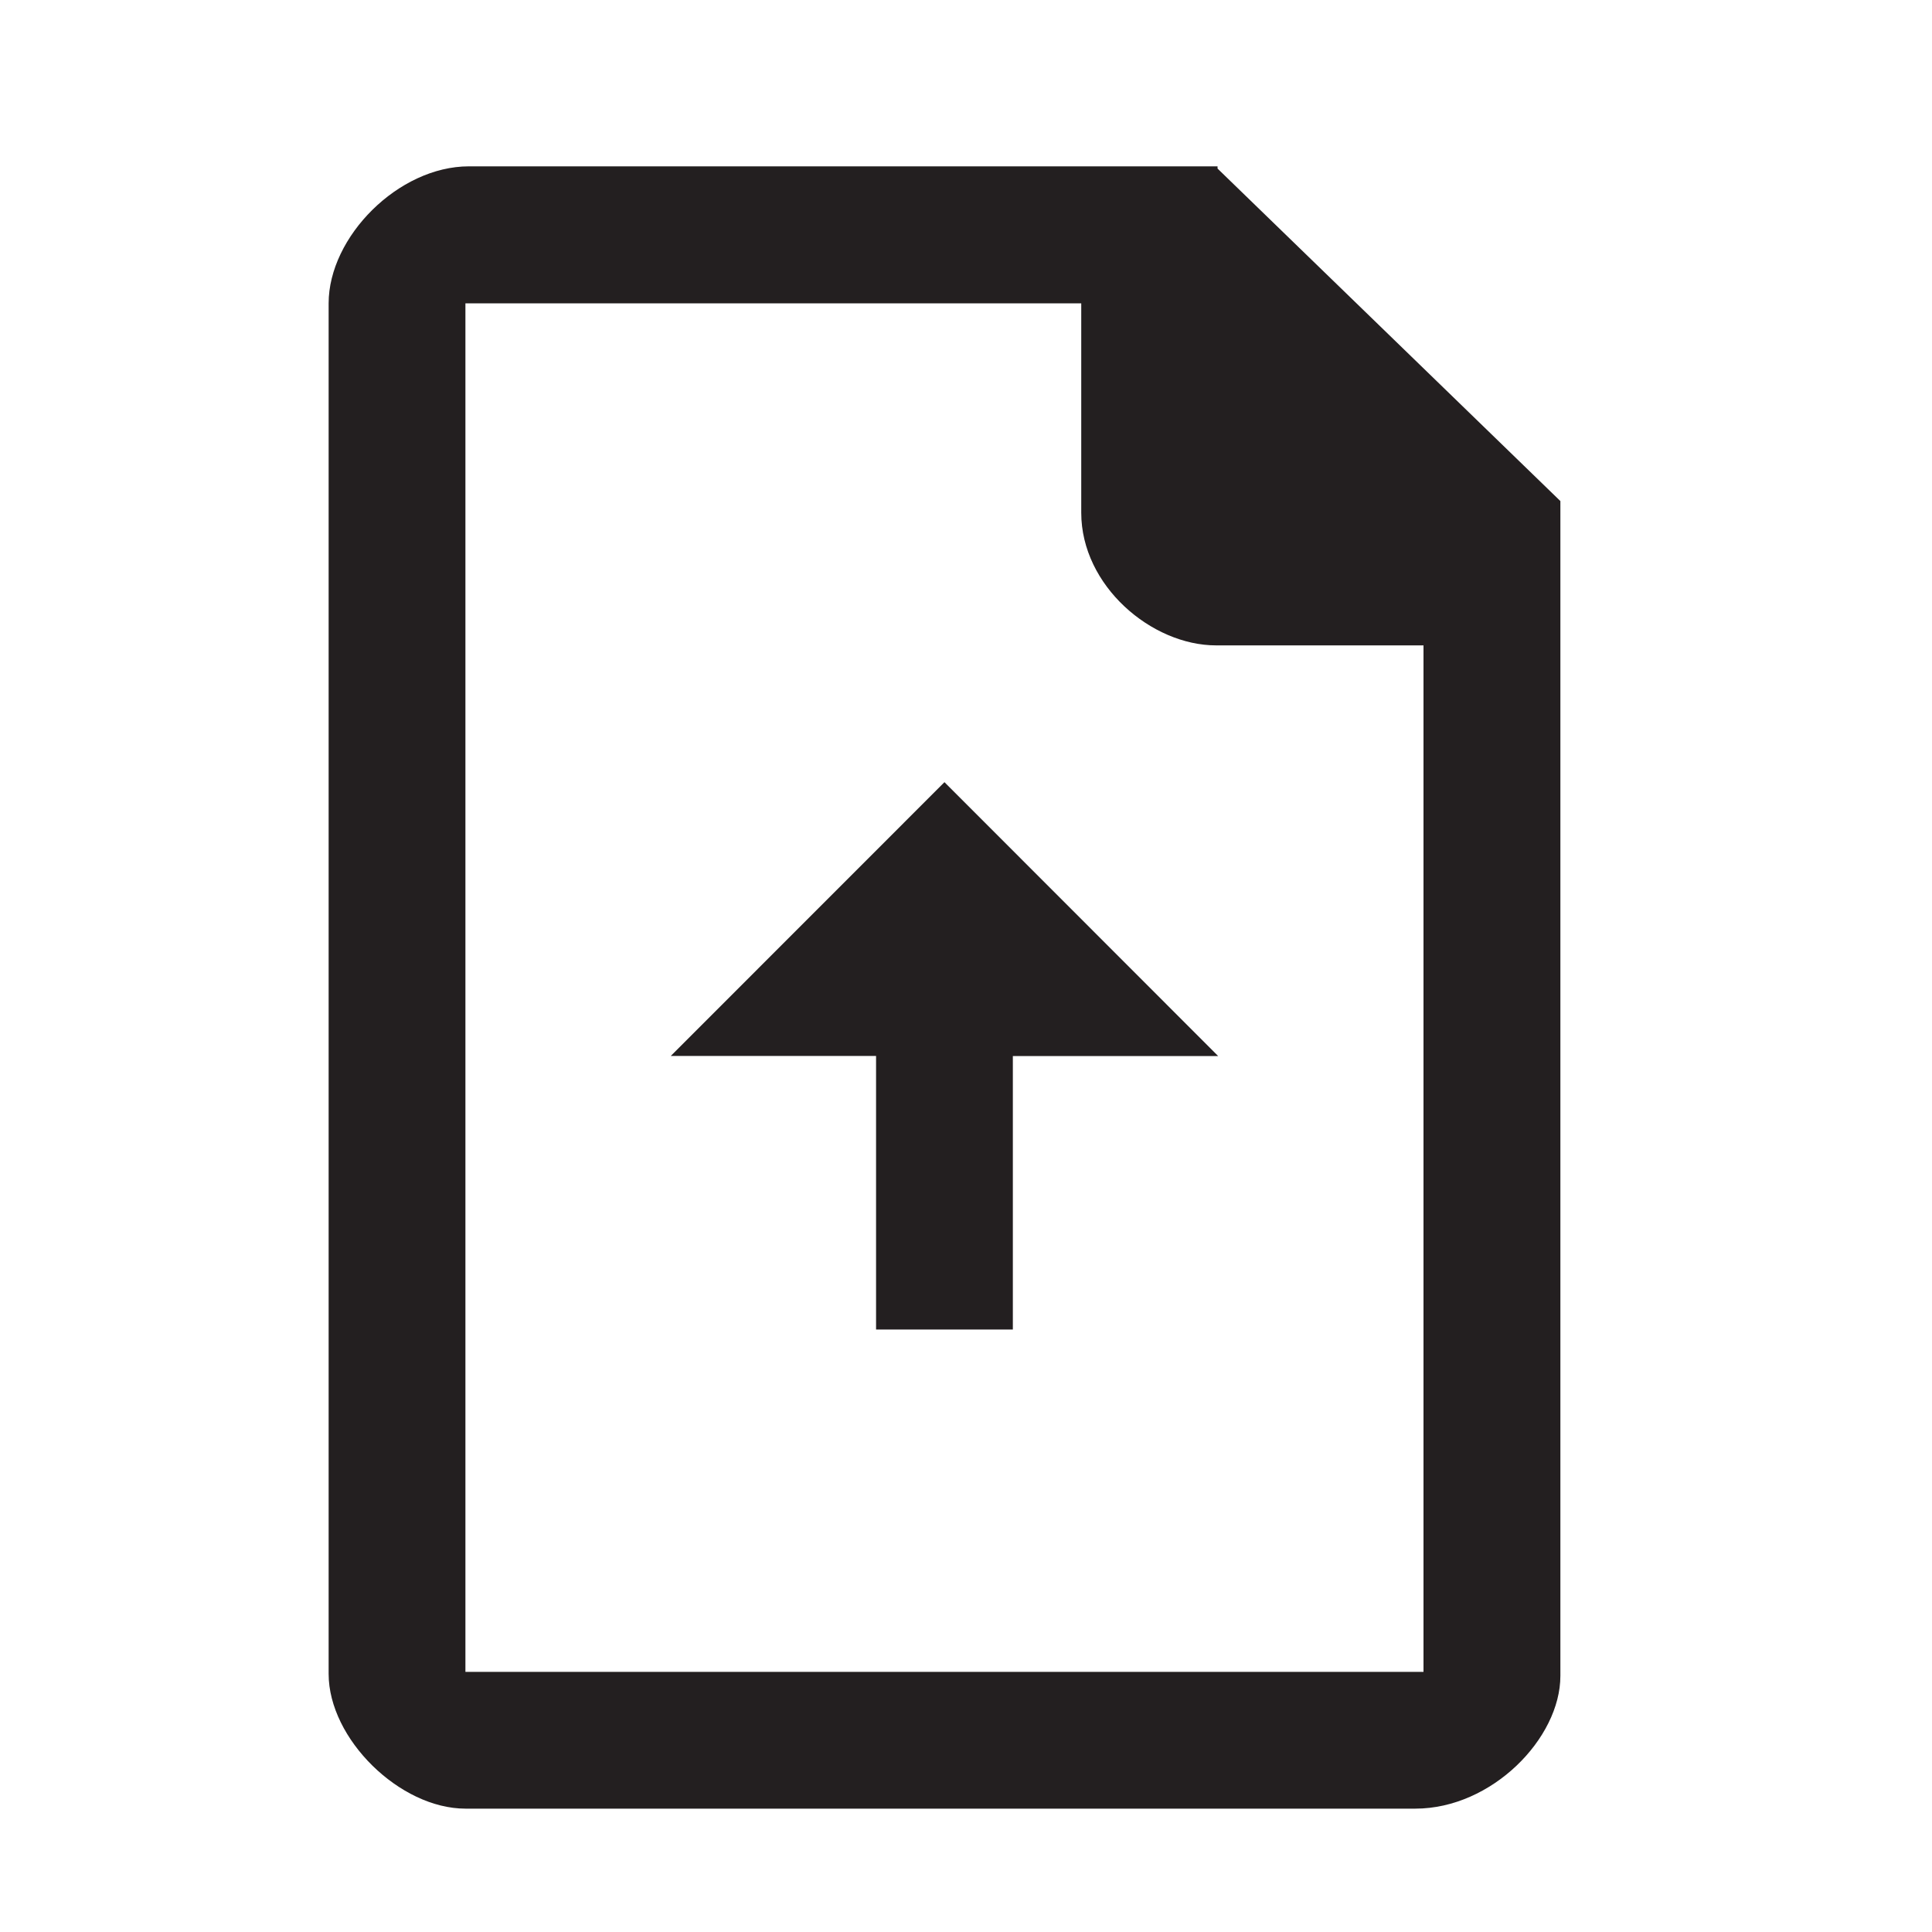 <?xml version="1.0" encoding="utf-8"?>
<!-- Generator: Adobe Illustrator 16.0.0, SVG Export Plug-In . SVG Version: 6.00 Build 0)  -->
<!DOCTYPE svg PUBLIC "-//W3C//DTD SVG 1.1//EN" "http://www.w3.org/Graphics/SVG/1.1/DTD/svg11.dtd">
<svg version="1.1" id="Layer_1" xmlns="http://www.w3.org/2000/svg" xmlns:xlink="http://www.w3.org/1999/xlink" x="0px" y="0px"
	 width="20px" height="20px" viewBox="0 0 20 20" enable-background="new 0 0 20 20" xml:space="preserve">
<g>
	<path fill-rule="evenodd" clip-rule="evenodd" fill="#231F20" d="M10.485,13.764v-2.832h2.125L9.777,8.097l-2.833,2.834h2.125
		v2.832H10.485z M4.818,17.307V3.14h6.375v2.167c0,0.758,0.729,1.374,1.396,1.374h2.147v10.626H4.818z M12.604,1.722h-7.75
		c-0.73,0-1.452,0.73-1.452,1.418v14.188c0,0.672,0.736,1.395,1.417,1.395h9.832c0.793,0,1.502-0.729,1.502-1.374V5.187
		l-3.549-3.442V1.722z"/>
</g>
</svg>
